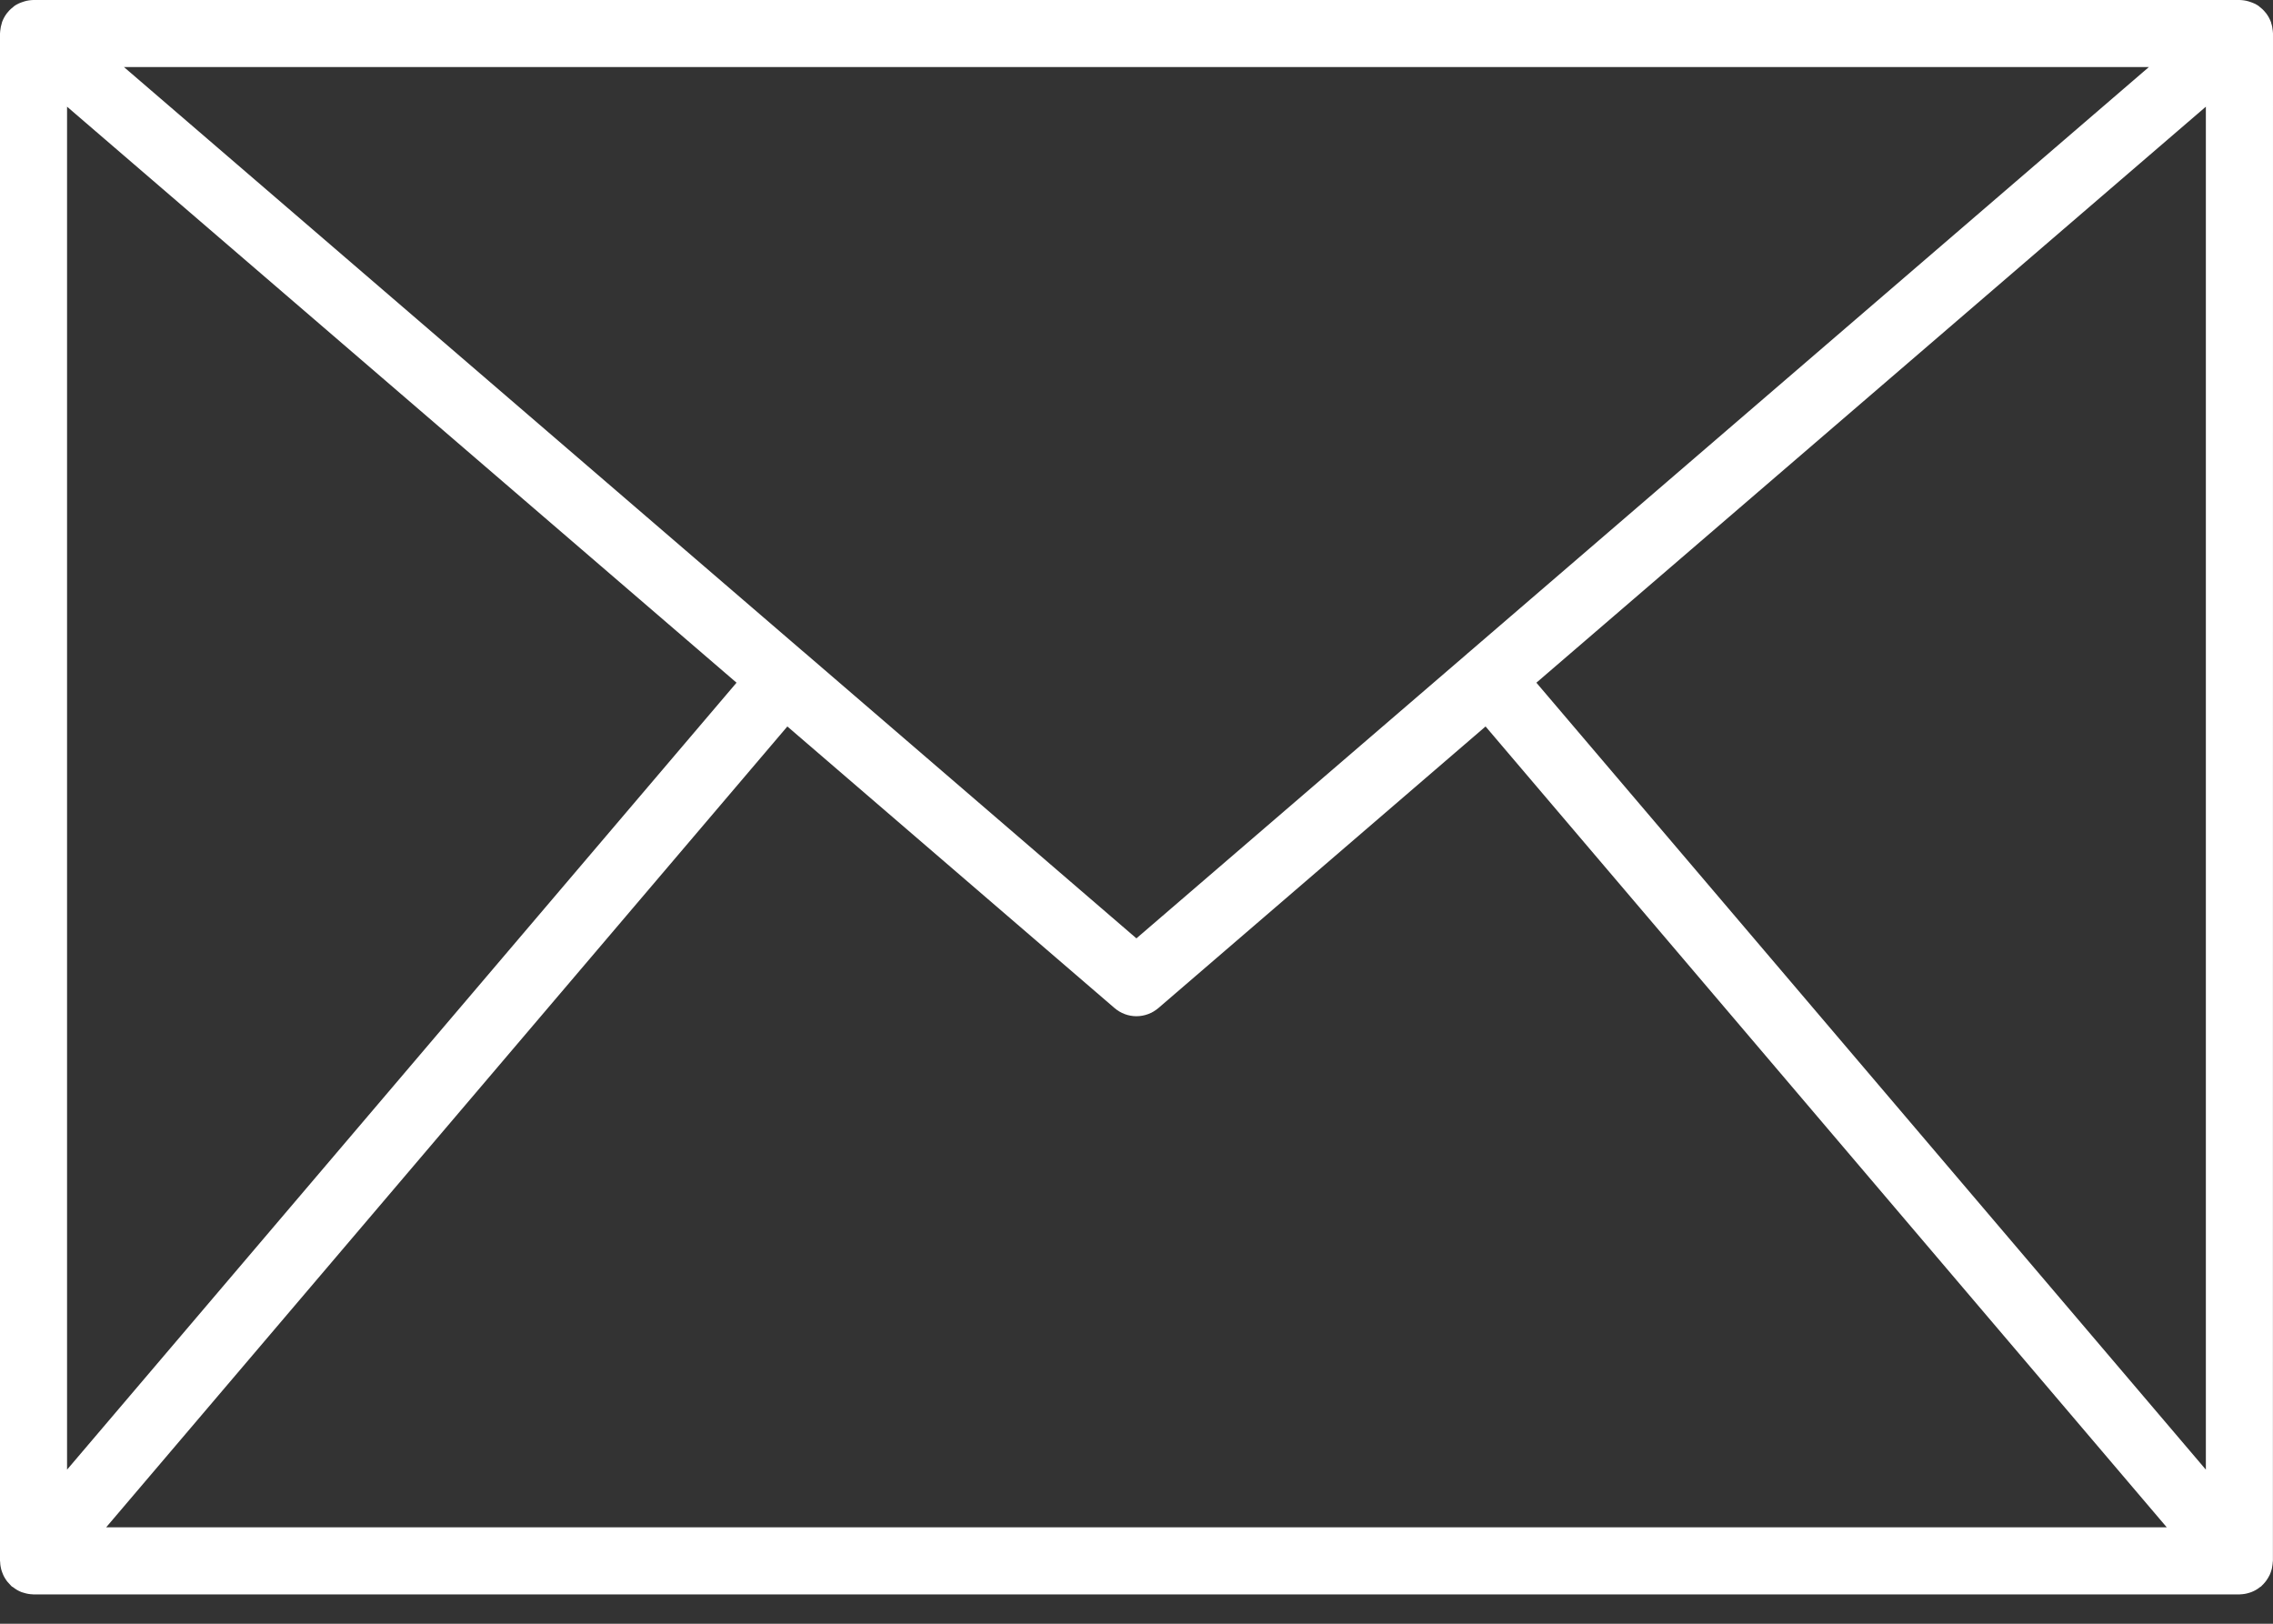 <svg width="28" height="20" viewBox="0 0 28 20" fill="none" xmlns="http://www.w3.org/2000/svg">
<rect x="0" y="0" width="28" height="20" fill="#333333" stroke="none"/>
<path d="M28 0.413C28 0.408 28 0.405 27.999 0.4C27.998 0.396 27.997 0.385 27.997 0.378C27.994 0.345 27.988 0.313 27.977 0.282C27.976 0.277 27.977 0.273 27.974 0.269C27.972 0.264 27.972 0.265 27.971 0.263C27.958 0.229 27.94 0.197 27.918 0.167C27.913 0.16 27.908 0.155 27.902 0.148C27.881 0.122 27.856 0.099 27.829 0.079C27.826 0.077 27.824 0.074 27.821 0.072C27.791 0.052 27.758 0.036 27.723 0.025C27.715 0.022 27.707 0.02 27.699 0.017C27.663 0.006 27.625 0.001 27.587 0H0.413C0.375 0.001 0.337 0.006 0.301 0.017C0.292 0.02 0.284 0.022 0.277 0.025C0.242 0.036 0.209 0.052 0.179 0.072C0.176 0.074 0.174 0.077 0.171 0.079C0.144 0.099 0.119 0.122 0.098 0.148C0.093 0.155 0.087 0.16 0.082 0.167C0.06 0.197 0.042 0.229 0.029 0.263C0.029 0.265 0.026 0.267 0.026 0.269C0.025 0.271 0.024 0.277 0.023 0.282C0.013 0.313 0.006 0.345 0.003 0.378C0.003 0.386 0.001 0.393 0.001 0.4C0.001 0.408 0 0.408 0 0.413V19.225C0 19.231 0.001 19.236 0.002 19.241C0.002 19.256 0.004 19.271 0.006 19.286C0.008 19.298 0.01 19.309 0.013 19.322C0.016 19.336 0.021 19.35 0.026 19.364C0.03 19.375 0.034 19.386 0.039 19.397C0.045 19.411 0.052 19.424 0.06 19.437C0.066 19.447 0.072 19.456 0.078 19.465C0.087 19.478 0.097 19.49 0.108 19.501C0.116 19.51 0.123 19.518 0.131 19.526C0.136 19.531 0.14 19.536 0.145 19.541C0.151 19.545 0.154 19.545 0.158 19.548C0.19 19.574 0.226 19.595 0.264 19.61C0.273 19.613 0.281 19.615 0.29 19.618C0.327 19.63 0.366 19.637 0.405 19.638C0.408 19.638 0.41 19.639 0.413 19.639H0.419H27.581H27.587C27.59 19.639 27.592 19.638 27.595 19.638C27.634 19.637 27.673 19.63 27.71 19.618C27.719 19.615 27.727 19.613 27.734 19.61C27.773 19.595 27.809 19.574 27.841 19.548C27.845 19.545 27.849 19.544 27.853 19.541C27.857 19.538 27.862 19.531 27.867 19.526C27.876 19.518 27.884 19.51 27.891 19.501C27.901 19.49 27.911 19.478 27.92 19.465C27.927 19.456 27.932 19.447 27.938 19.437C27.946 19.424 27.953 19.411 27.96 19.397C27.965 19.386 27.969 19.375 27.973 19.364C27.978 19.35 27.982 19.336 27.986 19.322C27.989 19.31 27.991 19.298 27.992 19.286C27.995 19.271 27.996 19.256 27.997 19.241C27.997 19.236 27.999 19.231 27.999 19.225L28 0.413ZM9.699 8.948L13.73 12.417C13.805 12.481 13.9 12.517 13.999 12.517C14.098 12.517 14.194 12.481 14.269 12.417L18.3 8.948L26.691 18.812H1.308L9.699 8.948ZM0.826 18.102V1.314L9.073 8.409L0.826 18.102ZM18.926 8.409L27.173 1.314V18.102L18.926 8.409ZM26.471 0.826L18.082 8.045C18.08 8.046 18.078 8.047 18.077 8.048C18.076 8.05 18.074 8.052 18.073 8.053L13.999 11.558L9.927 8.053C9.925 8.052 9.924 8.05 9.922 8.048L9.917 8.045L1.527 0.826H26.471Z" fill="white"/>
</svg>

